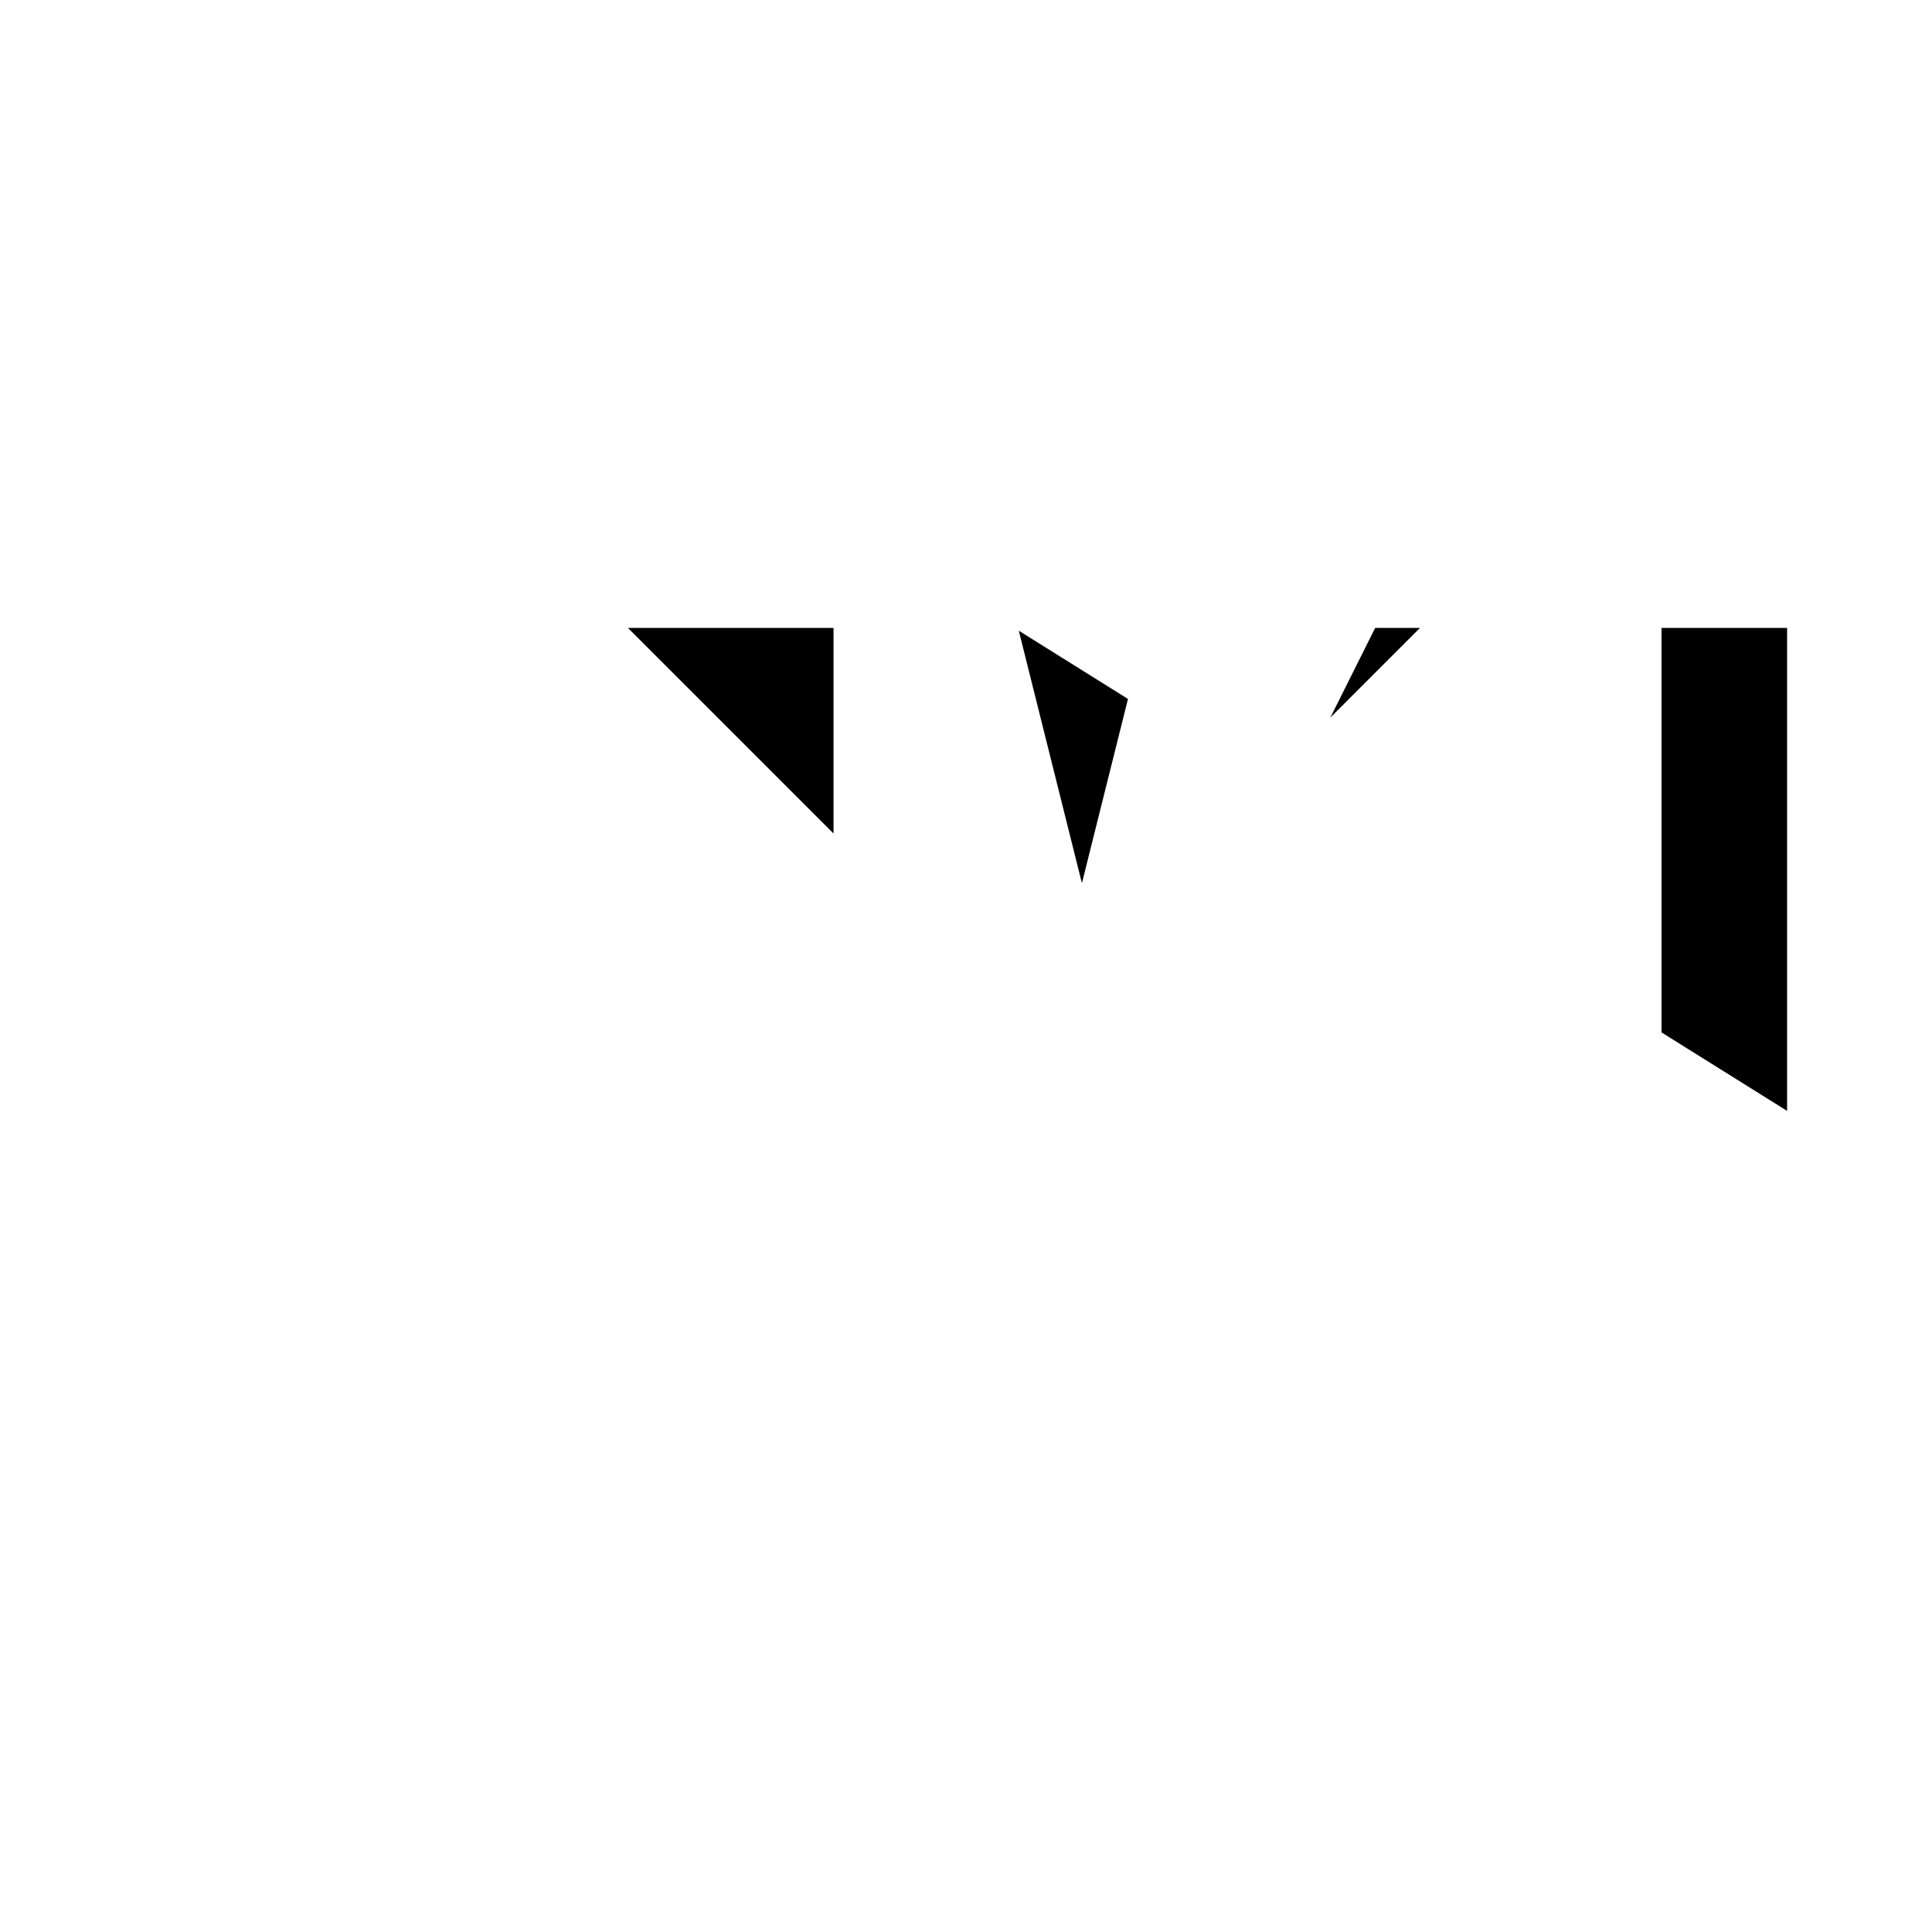 <svg xmlns="http://www.w3.org/2000/svg" viewBox="-100 -100 500 500"><path style="fill:#000000" fill-rule="evenodd" d="M 115.714 62.5 L 62.5 62.5 L 115.714 115.714 L 115.714 62.5 M 330 167.188 L 362.5 187.5 L 362.5 62.5 L 330 62.5 L 330 167.188 M 255.893 62.5 L 267.5 62.5 L 244.286 85.714 L 255.893 62.5 M 163.664 63.228 L 191.921 80.888 L 180 128.571 L 163.664 63.228"/></svg>
